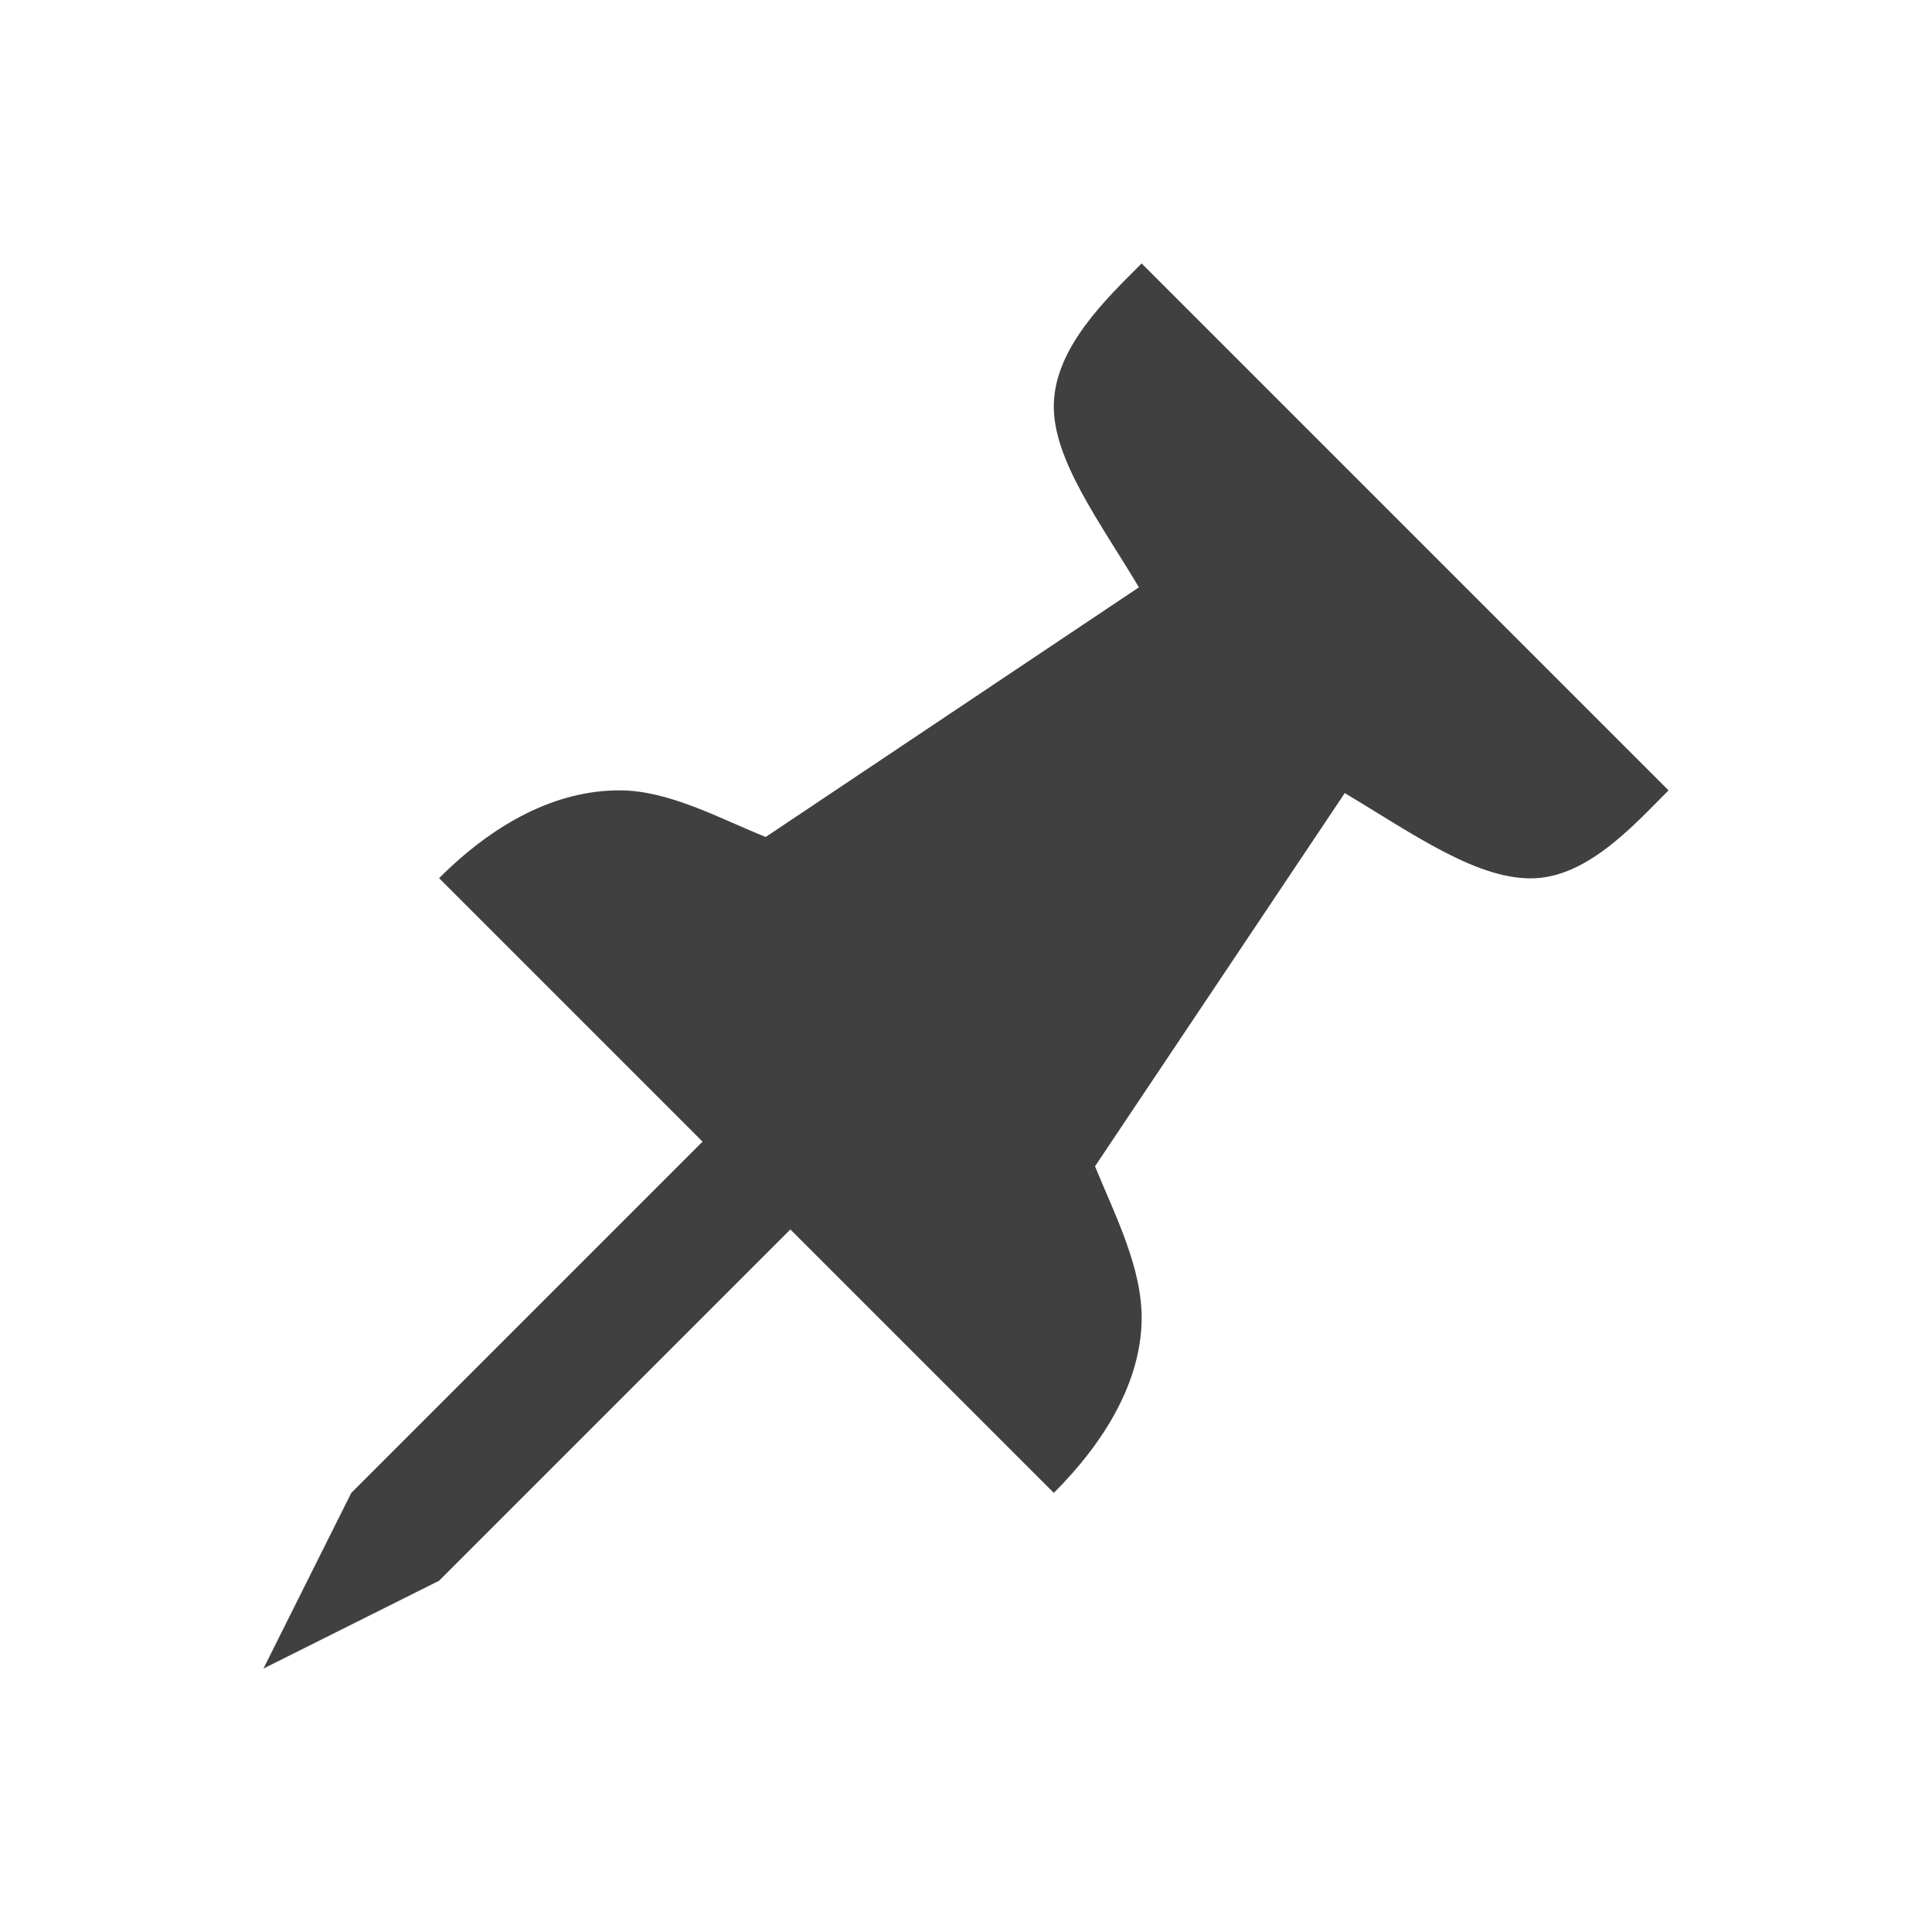 <svg xmlns="http://www.w3.org/2000/svg" width="22" height="22" version="1.1">
 <g id="slc-like">
  <rect style="opacity:0.001" width="22" height="22" x="22" y="0"/>
  <path style="opacity:1;fill:#404040" d="m 29,3 c -2.761,0 -5,2.239 -5,5 0,5 7,9 9,11 2,-2 9,-6 9,-11 C 42,5.239 39.761,3 37,3 35.36,3 33.912,3.781 33,5 32.088,3.781 30.64,3 29,3 Z m 0,2 c 3,0 4,2 4,2 0,0 1,-2 4,-2 1.657,0 3,1.343 3,3 0,4 -5,7 -7,9 -2,-2 -7,-5 -7,-9 0,-1.657 1.343,-3 3,-3 z"/>
 </g>
 <g id="slc-share">
  <rect style="opacity:0.001" width="22" height="22" x="44" y="0"/>
  <path style="opacity:1;fill:#404040" d="m 61,3 c -1.657,0 -3,1.343 -3,3 0,0.087 0.024,0.165 0.031,0.25 l -6.75,2.812 C 50.731,8.415 49.916,8 49,8 c -1.657,0 -3,1.343 -3,3 0,1.657 1.343,3 3,3 0.916,0 1.731,-0.415 2.281,-1.062 l 6.75,2.812 C 58.024,15.835 58,15.913 58,16 c 0,1.657 1.343,3 3,3 1.657,0 3,-1.343 3,-3 0,-1.657 -1.343,-3 -3,-3 -0.916,0 -1.731,0.415 -2.281,1.062 l -6.75,-2.812 C 51.976,11.165 52,11.087 52,11 c 0,-0.087 -0.024,-0.165 -0.031,-0.25 l 6.75,-2.812 C 59.269,8.585 60.084,9 61,9 62.657,9 64,7.657 64,6 64,4.343 62.657,3 61,3 Z m 0,2 c 0.552,0 1,0.448 1,1 0,0.552 -0.448,1 -1,1 -0.552,0 -1,-0.448 -1,-1 0,-0.552 0.448,-1 1,-1 z m -12,5 c 0.552,0 1,0.448 1,1 0,0.552 -0.448,1 -1,1 -0.552,0 -1,-0.448 -1,-1 0,-0.552 0.448,-1 1,-1 z m 12,5 c 0.552,0 1,0.448 1,1 0,0.552 -0.448,1 -1,1 -0.552,0 -1,-0.448 -1,-1 0,-0.552 0.448,-1 1,-1 z"/>
 </g>
 <g id="slc-connect">
  <rect style="opacity:0.001" width="22" height="22" x="0" y="0"/>
  <path style="opacity:1;fill:#404040" d="M 13,3 C 12.604,3.396 12.016,3.951 12,4.601 11.984,5.227 12.524,5.942 12.969,6.688 L 8.719,9.531 C 8.19,9.318 7.623,9.003 7.062,9 c -0.729,-0.004 -1.438,0.375 -2.062,1 l 3,3 -4,4 -1,2 2,-1 4,-4 L 12,17 c 0.595,-0.595 0.988,-1.275 1,-1.965 0.01,-0.593 -0.302,-1.194 -0.531,-1.754 l 2.844,-4.25 C 16.095,9.498 16.844,10.038 17.492,10 18.102,9.965 18.623,9.377 19,9 Z"/>
 </g>
</svg>
